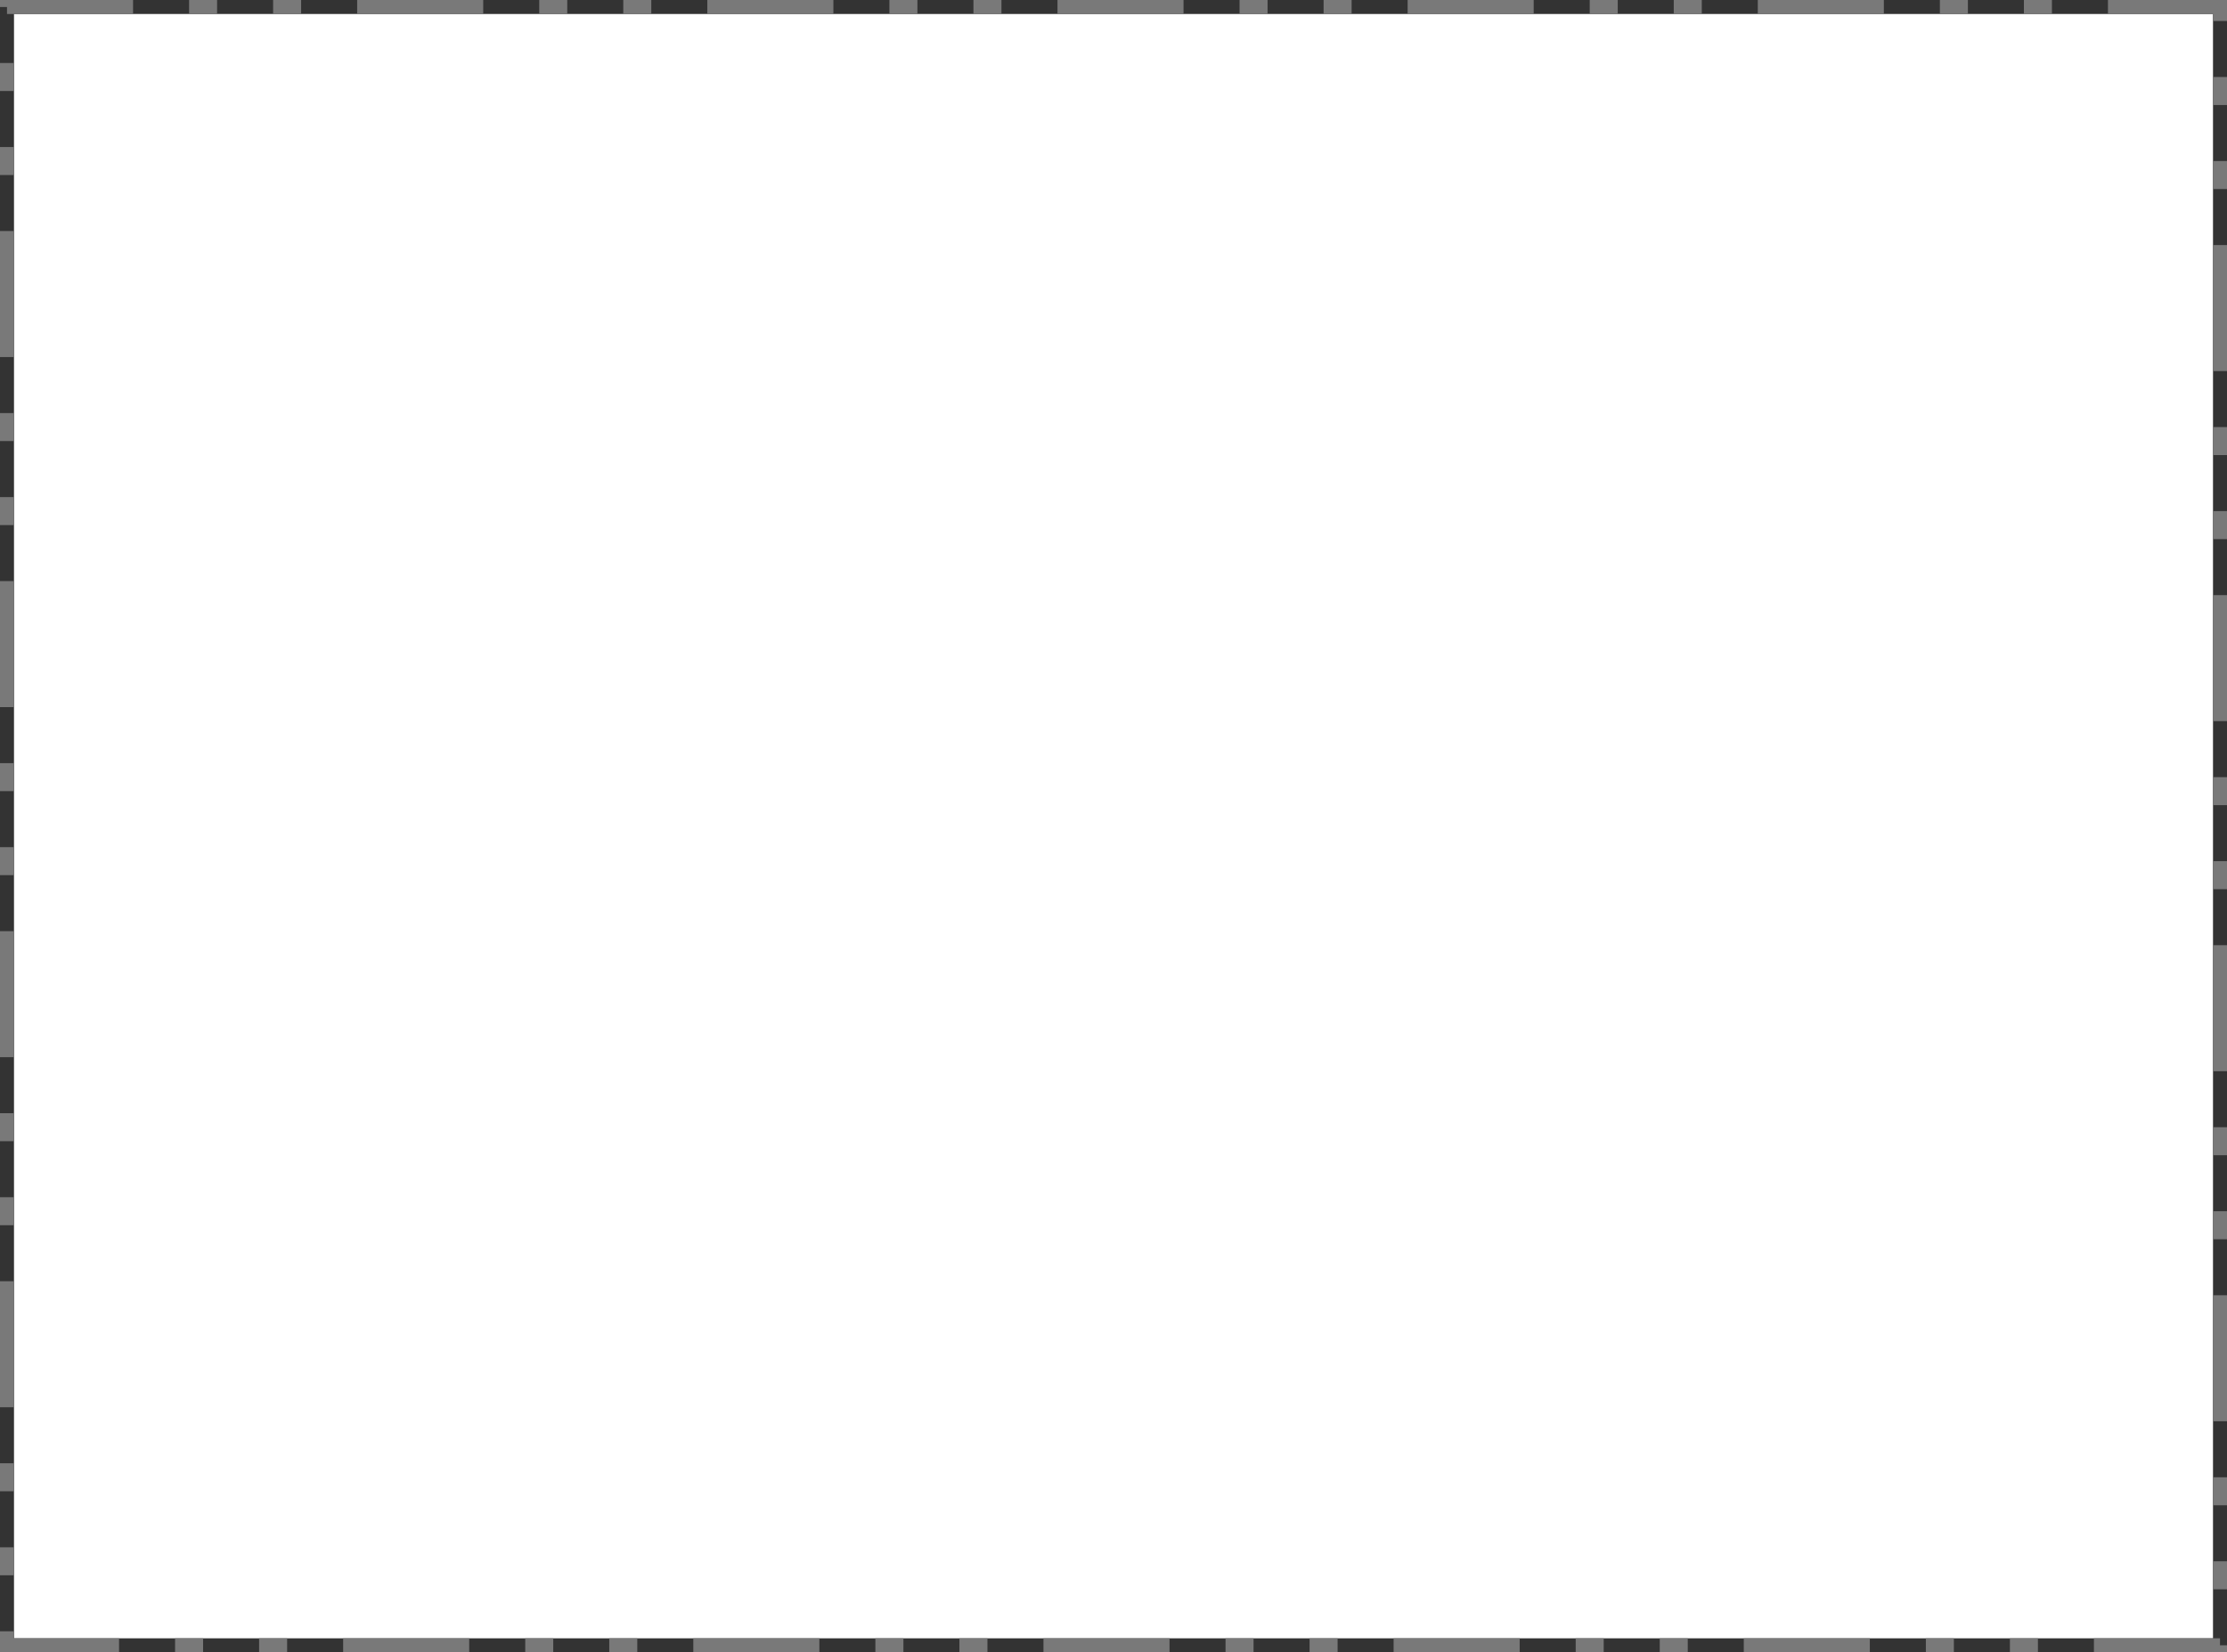 ﻿<?xml version="1.0" encoding="utf-8"?>
<svg version="1.1" xmlns:xlink="http://www.w3.org/1999/xlink" width="318px" height="236px" xmlns="http://www.w3.org/2000/svg">
  <rect width="100%" height="100%" fill="#333333" stroke="none"/>
  <g transform="matrix(1 0 0 1 -1022 -1350 )">
    <path d="M 1024 1352  L 1338 1352  L 1338 1584  L 1024 1584  L 1024 1352  Z " fill-rule="nonzero" fill="#ffffff" stroke="none" />
    <path d="M 1023 1351  L 1339 1351  L 1339 1585  L 1023 1585  L 1023 1351  Z " stroke-width="2" stroke-dasharray="18,8,4,8,4,8" stroke="#797979" fill="none" />
  </g>
</svg>